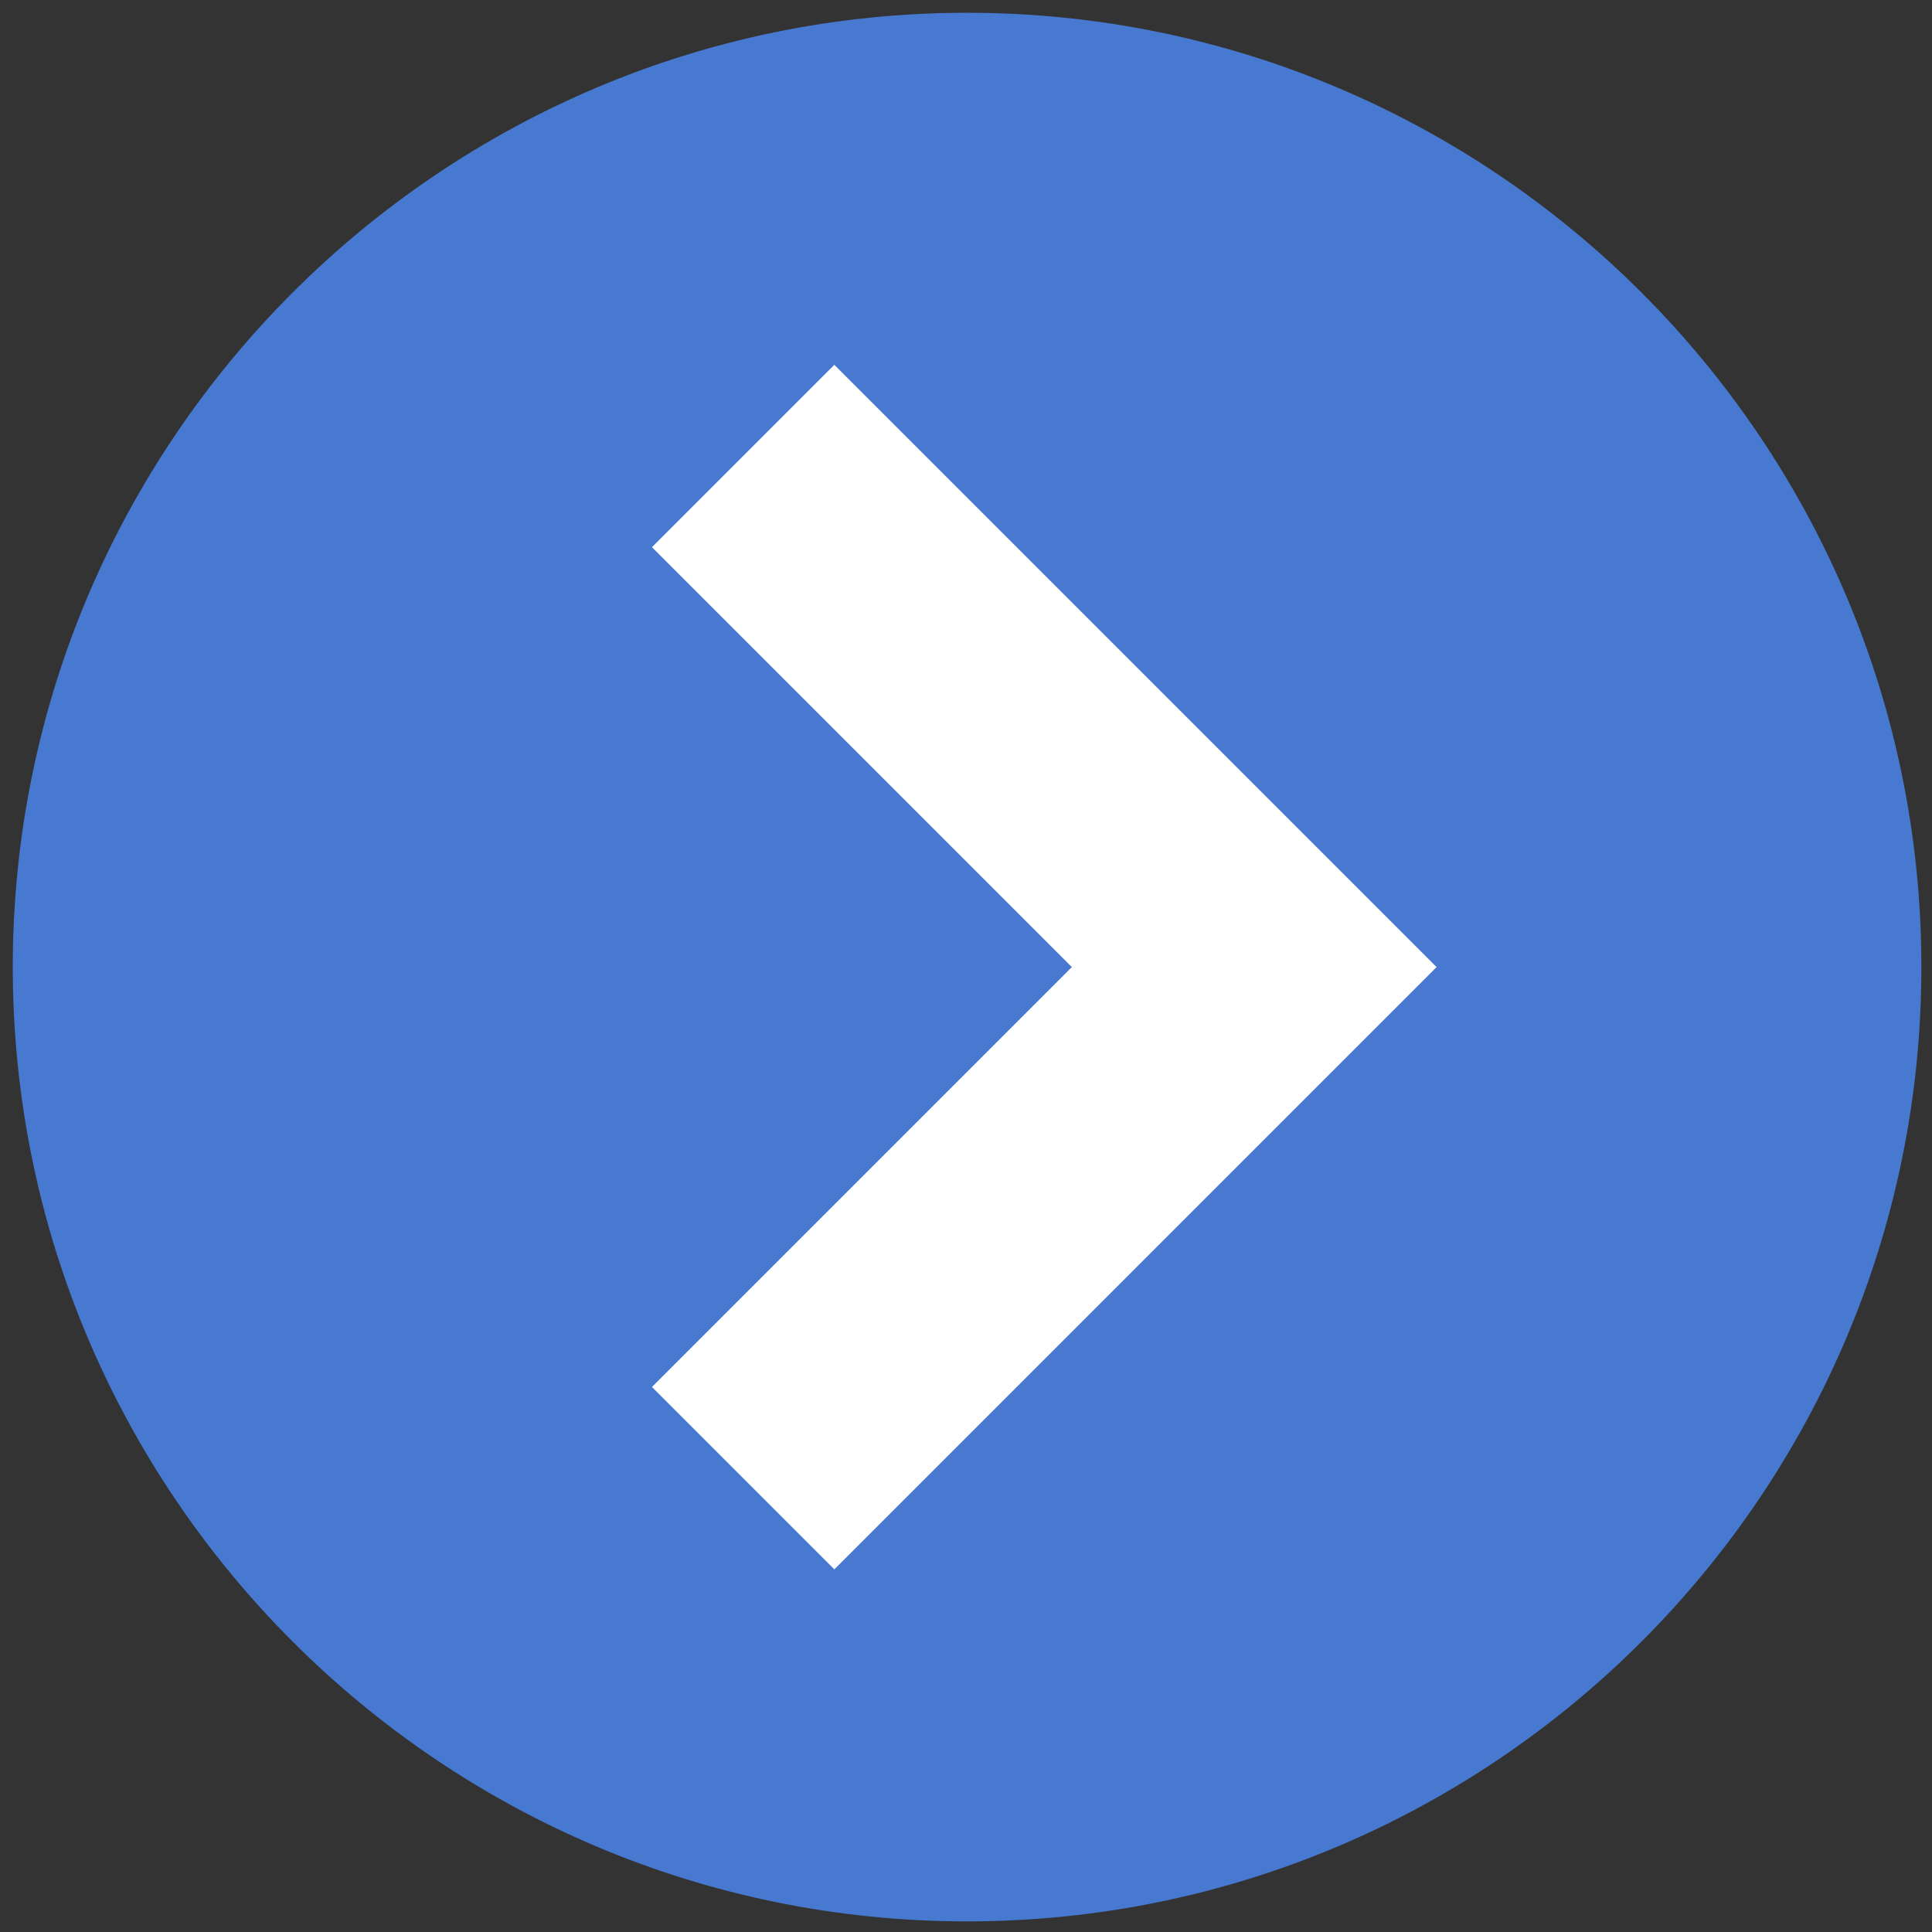 <svg xmlns="http://www.w3.org/2000/svg" xmlns:xlink="http://www.w3.org/1999/xlink" version="1.1" width="256" height="256" viewBox="0 0 256 256" xml:space="preserve">

<rect x="0" y="0" width="256" height="256" fill="#333333" stroke="none"/>

<defs>
</defs>
<g style="stroke: none; stroke-width: 0; stroke-dasharray: none; stroke-linecap: butt; stroke-linejoin: miter; stroke-miterlimit: 10; fill: none; fill-rule: nonzero; opacity: 1;" transform="translate(254.593 254.593) rotate(180) scale(2.81 2.81)" >
	<path d="M 45 0 c 24.813 0 45 20.187 45 45 c 0 24.813 -20.187 45 -45 45 C 20.186 90 0 69.813 0 45 C 0 20.187 20.186 0 45 0 z" style="stroke: none; stroke-width: 1; stroke-dasharray: none; stroke-linecap: butt; stroke-linejoin: miter; stroke-miterlimit: 10; fill: rgb(71,121,209); fill-rule: nonzero; opacity: 1;" transform=" matrix(1 0 0 1 0 0) " stroke-linecap="round" />
	<polygon points="59.86,25.2 40.06,45 59.86,64.8 51.26,73.4 22.86,45 51.26,16.6 " style="stroke: none; stroke-width: 1; stroke-dasharray: none; stroke-linecap: butt; stroke-linejoin: miter; stroke-miterlimit: 10; fill: rgb(255,255,255); fill-rule: nonzero; opacity: 1;" transform="  matrix(1 0 0 1 0 0) "/>
</g>
</svg>